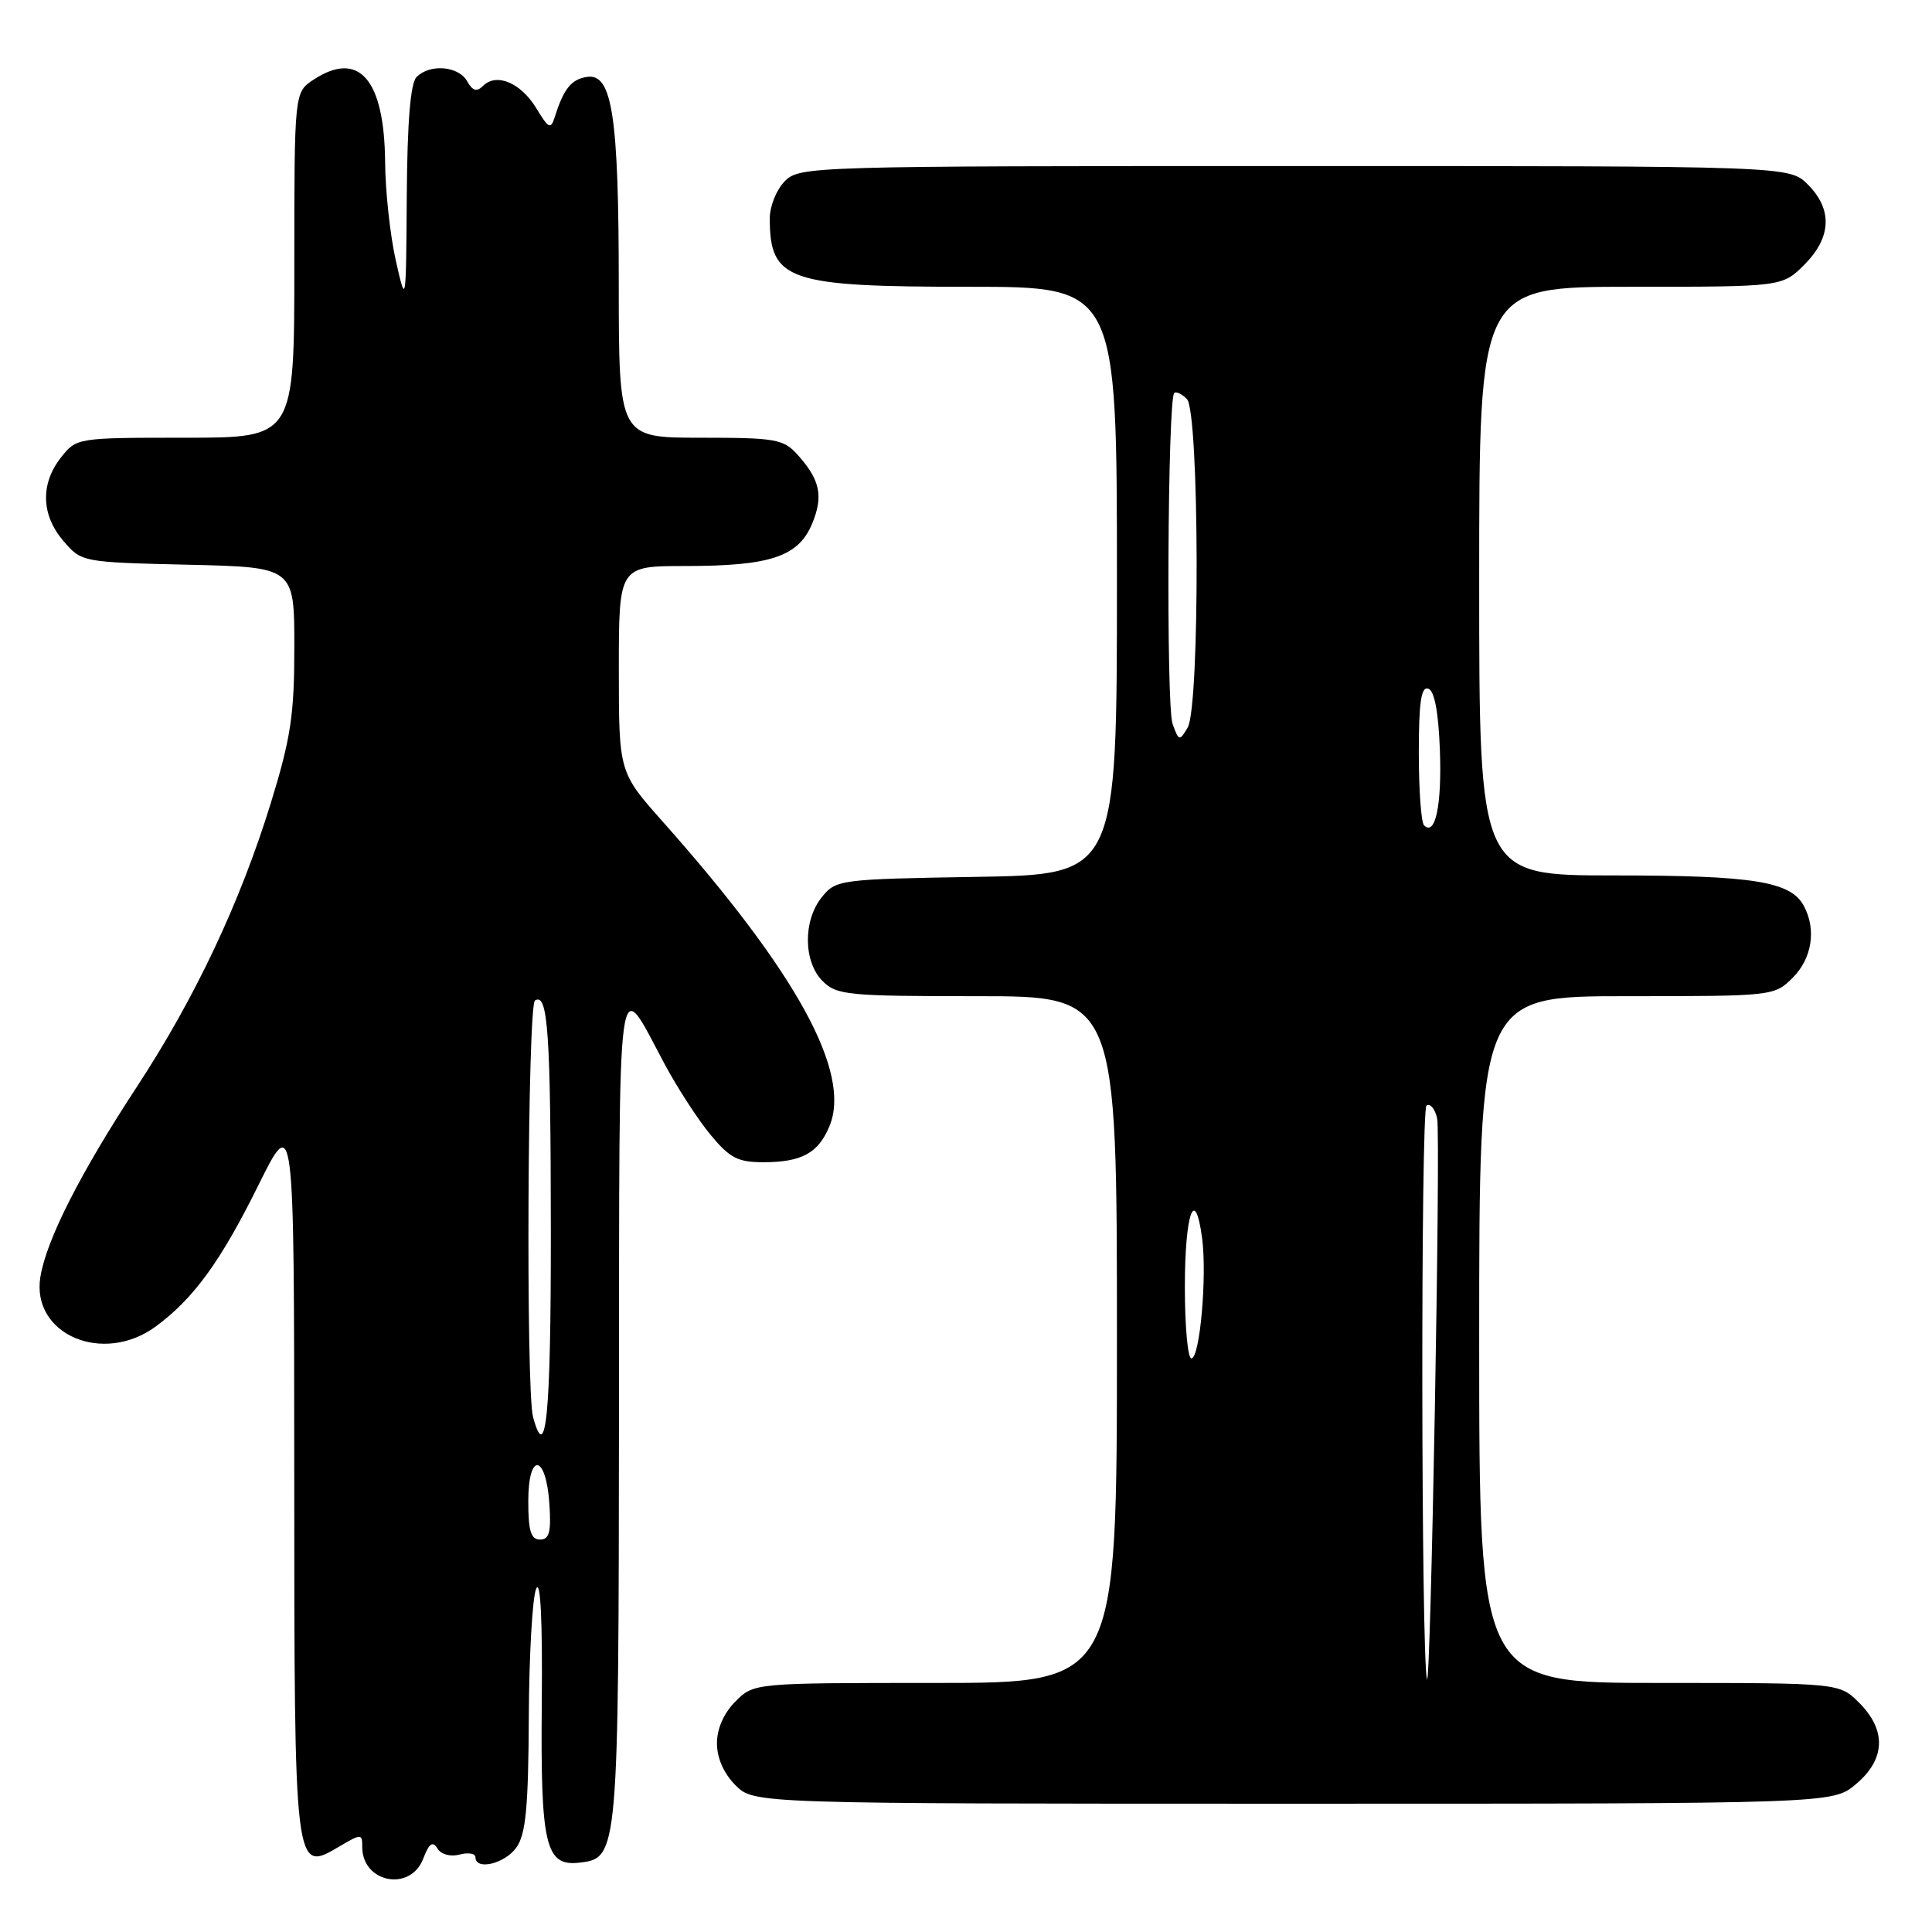 <?xml version="1.0" encoding="UTF-8" standalone="no"?>
<!DOCTYPE svg PUBLIC "-//W3C//DTD SVG 1.1//EN" "http://www.w3.org/Graphics/SVG/1.1/DTD/svg11.dtd" >
<svg xmlns="http://www.w3.org/2000/svg" xmlns:xlink="http://www.w3.org/1999/xlink" version="1.1" viewBox="0 0 256 256">
 <g >
 <path fill="currentColor"
d=" M 56.08 246.28 C 56.86 244.25 57.33 243.91 57.96 244.93 C 58.44 245.72 59.68 246.06 60.90 245.74 C 62.05 245.43 63.00 245.60 63.00 246.09 C 63.00 247.90 66.92 246.95 68.44 244.78 C 69.68 243.02 70.01 239.43 70.07 227.53 C 70.11 219.26 70.55 211.60 71.05 210.50 C 71.62 209.23 71.89 214.68 71.79 225.50 C 71.61 244.55 72.26 247.34 76.79 246.81 C 81.94 246.21 81.97 245.87 82.02 186.50 C 82.07 125.70 81.63 128.98 88.11 141.08 C 89.76 144.15 92.46 148.32 94.12 150.33 C 96.68 153.44 97.76 154.00 101.14 154.00 C 106.22 154.00 108.43 152.80 109.91 149.22 C 112.85 142.13 105.60 128.89 87.85 108.91 C 82.00 102.33 82.00 102.33 82.00 88.66 C 82.00 75.00 82.00 75.00 90.85 75.00 C 102.06 75.00 105.78 73.76 107.60 69.42 C 109.13 65.74 108.68 63.59 105.68 60.25 C 103.81 58.18 102.79 58.00 92.83 58.00 C 82.00 58.00 82.00 58.00 81.99 37.75 C 81.99 15.35 81.12 9.69 77.79 10.19 C 75.71 10.50 74.70 11.75 73.53 15.44 C 72.98 17.19 72.73 17.08 71.06 14.34 C 69.01 10.97 65.80 9.61 64.02 11.37 C 63.17 12.21 62.63 12.06 61.89 10.75 C 60.75 8.74 56.97 8.43 55.20 10.20 C 54.39 11.01 53.97 16.09 53.90 25.95 C 53.80 40.50 53.80 40.50 52.44 34.50 C 51.70 31.20 51.06 25.35 51.03 21.50 C 50.94 10.50 47.57 6.61 41.56 10.55 C 39.00 12.23 39.00 12.23 39.00 35.12 C 39.00 58.00 39.00 58.00 24.57 58.00 C 10.18 58.00 10.14 58.01 8.07 60.63 C 5.33 64.13 5.45 68.25 8.41 71.69 C 10.81 74.49 10.88 74.50 24.91 74.83 C 39.00 75.15 39.00 75.15 39.00 85.71 C 39.00 94.71 38.54 97.78 35.89 106.39 C 31.82 119.59 25.85 132.24 18.14 144.00 C 10.63 155.46 6.15 164.28 5.35 169.20 C 4.12 176.83 13.66 180.91 20.66 175.75 C 25.67 172.05 29.23 167.16 34.23 157.06 C 38.97 147.50 38.97 147.50 38.99 195.06 C 39.00 248.30 38.99 248.18 44.93 244.69 C 47.90 242.94 48.00 242.95 48.00 244.74 C 48.00 249.49 54.40 250.71 56.08 246.28 Z  M 245.92 236.41 C 249.84 233.12 249.99 229.27 246.36 225.64 C 243.73 223.00 243.73 223.00 219.86 223.00 C 196.00 223.00 196.00 223.00 196.00 177.50 C 196.00 132.00 196.00 132.00 215.55 132.00 C 234.96 132.00 235.11 131.98 237.55 129.55 C 240.10 126.99 240.70 123.17 239.02 120.04 C 237.28 116.79 232.34 116.00 213.85 116.00 C 196.00 116.00 196.00 116.00 196.00 77.00 C 196.00 38.00 196.00 38.00 216.08 38.00 C 236.15 38.00 236.15 38.00 239.08 35.08 C 242.68 31.47 242.85 27.76 239.55 24.45 C 237.09 22.00 237.09 22.00 171.55 22.00 C 107.33 22.00 105.96 22.04 104.00 24.00 C 102.90 25.10 102.00 27.31 102.00 28.92 C 102.00 37.20 104.34 38.00 128.45 38.00 C 148.00 38.00 148.00 38.00 148.00 76.94 C 148.00 115.88 148.00 115.88 129.41 116.19 C 111.26 116.49 110.77 116.56 108.91 118.86 C 106.39 121.97 106.44 127.44 109.00 130.00 C 110.86 131.86 112.33 132.00 129.50 132.00 C 148.00 132.00 148.00 132.00 148.00 177.50 C 148.00 223.00 148.00 223.00 123.95 223.00 C 99.91 223.00 99.91 223.00 97.45 225.45 C 95.91 227.00 95.00 229.05 95.00 231.00 C 95.00 232.95 95.91 235.00 97.45 236.55 C 99.91 239.00 99.91 239.00 171.38 239.00 C 242.85 239.00 242.85 239.00 245.92 236.41 Z  M 70.00 198.92 C 70.00 192.31 72.37 192.66 72.80 199.33 C 73.05 203.02 72.78 204.00 71.55 204.00 C 70.35 204.00 70.00 202.85 70.00 198.92 Z  M 70.63 187.75 C 69.67 184.16 69.91 133.18 70.89 132.57 C 72.61 131.50 72.97 136.79 72.99 163.25 C 73.00 187.49 72.36 194.19 70.63 187.75 Z  M 189.08 222.50 C 188.30 219.38 188.24 146.97 189.02 146.49 C 189.53 146.17 190.16 146.95 190.43 148.21 C 190.92 150.46 189.57 224.45 189.08 222.50 Z  M 157.00 170.56 C 157.00 160.82 158.33 156.99 159.28 164.02 C 159.96 169.10 158.99 180.00 157.86 180.00 C 157.39 180.00 157.00 175.75 157.00 170.56 Z  M 188.69 109.36 C 188.31 108.98 188.00 104.65 188.00 99.75 C 188.00 93.06 188.31 90.94 189.25 91.25 C 190.07 91.52 190.60 94.31 190.79 99.34 C 191.07 106.67 190.19 110.86 188.69 109.36 Z  M 155.37 95.91 C 154.51 93.54 154.72 52.95 155.59 52.08 C 155.83 51.83 156.59 52.19 157.27 52.87 C 158.93 54.53 159.02 93.62 157.37 96.41 C 156.29 98.24 156.20 98.21 155.37 95.91 Z "/>
</g>
</svg>